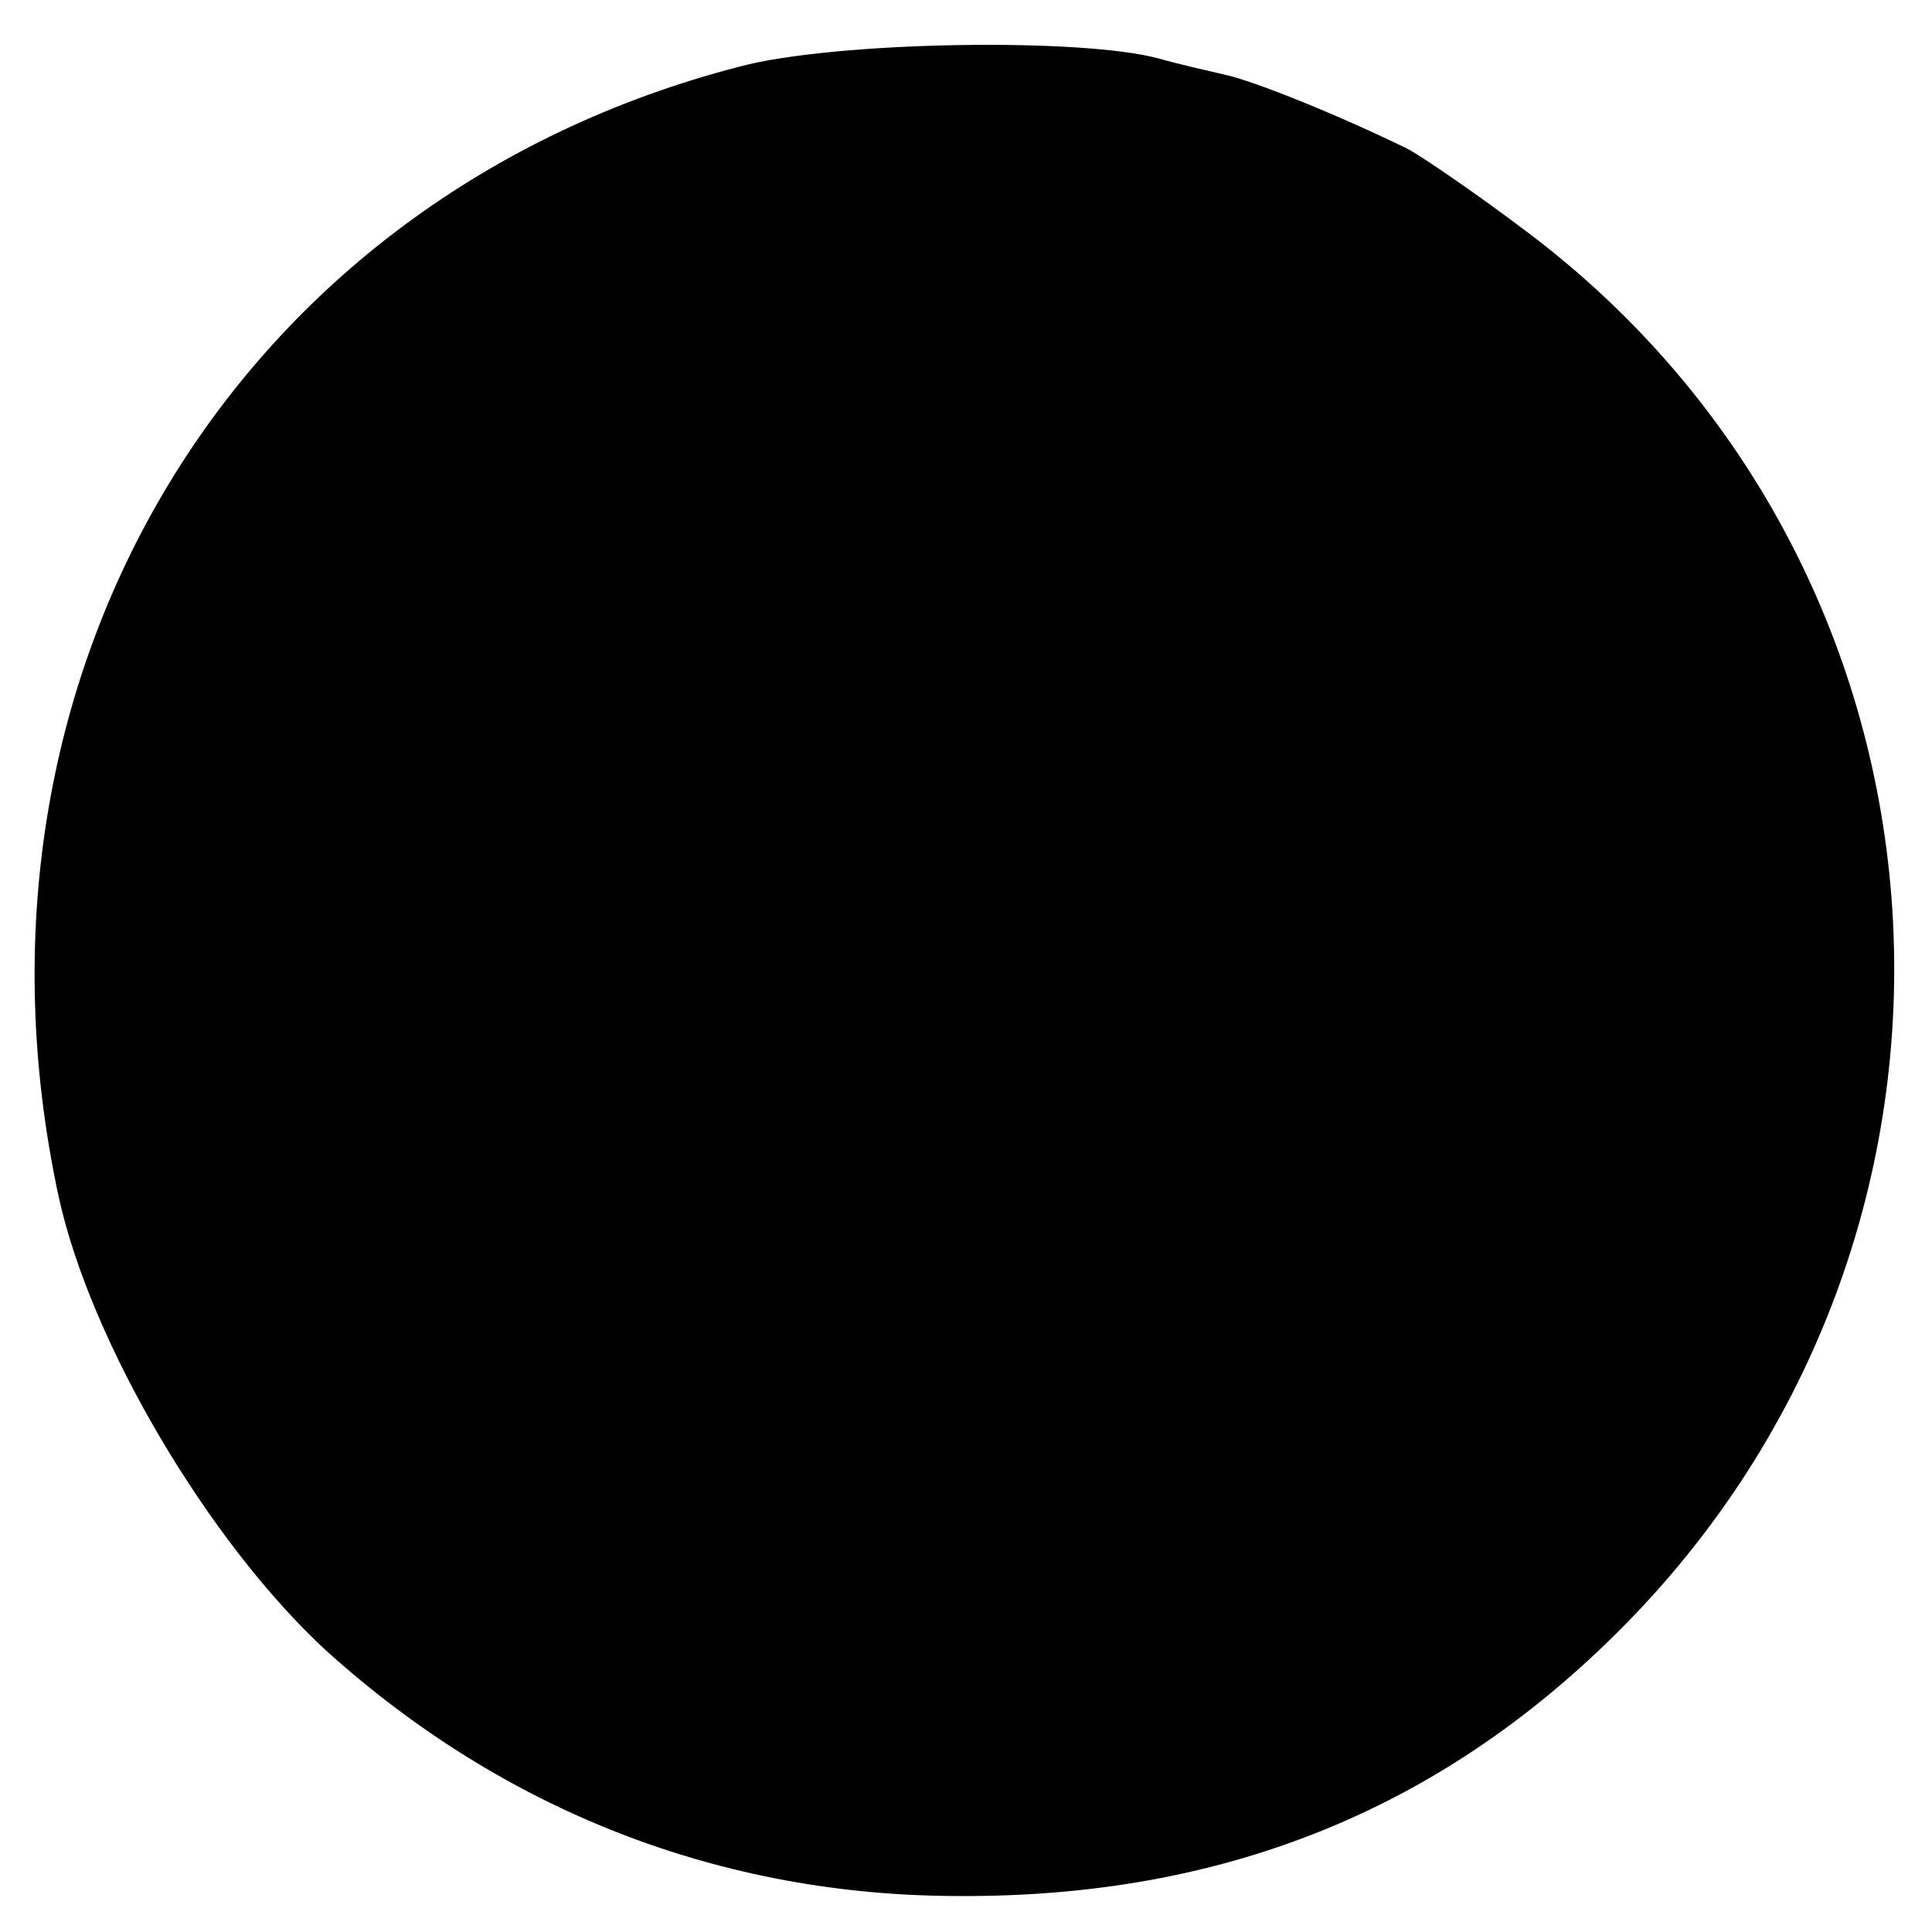 <?xml version="1.0" standalone="no"?>
<!DOCTYPE svg PUBLIC "-//W3C//DTD SVG 20010904//EN"
 "http://www.w3.org/TR/2001/REC-SVG-20010904/DTD/svg10.dtd">
<svg version="1.0" xmlns="http://www.w3.org/2000/svg"
 width="145pt" height="145pt" viewBox="0 0 145 145"
 preserveAspectRatio="xMidYMid meet">
<g transform="translate(0,145) scale(0.1,-0.1)"
fill="#000000" stroke="none">
<path d="M555 1400 c-379 -98 -595 -458 -511 -848 24 -110 113 -260 201 -341
133 -120 296 -184 475 -184 197 -1 359 64 493 197 303 300 272 797 -67 1052
-37 28 -78 56 -89 62 -51 25 -115 51 -138 56 -13 3 -35 8 -49 12 -58 16 -244
13 -315 -6z"/>
</g>
</svg>
